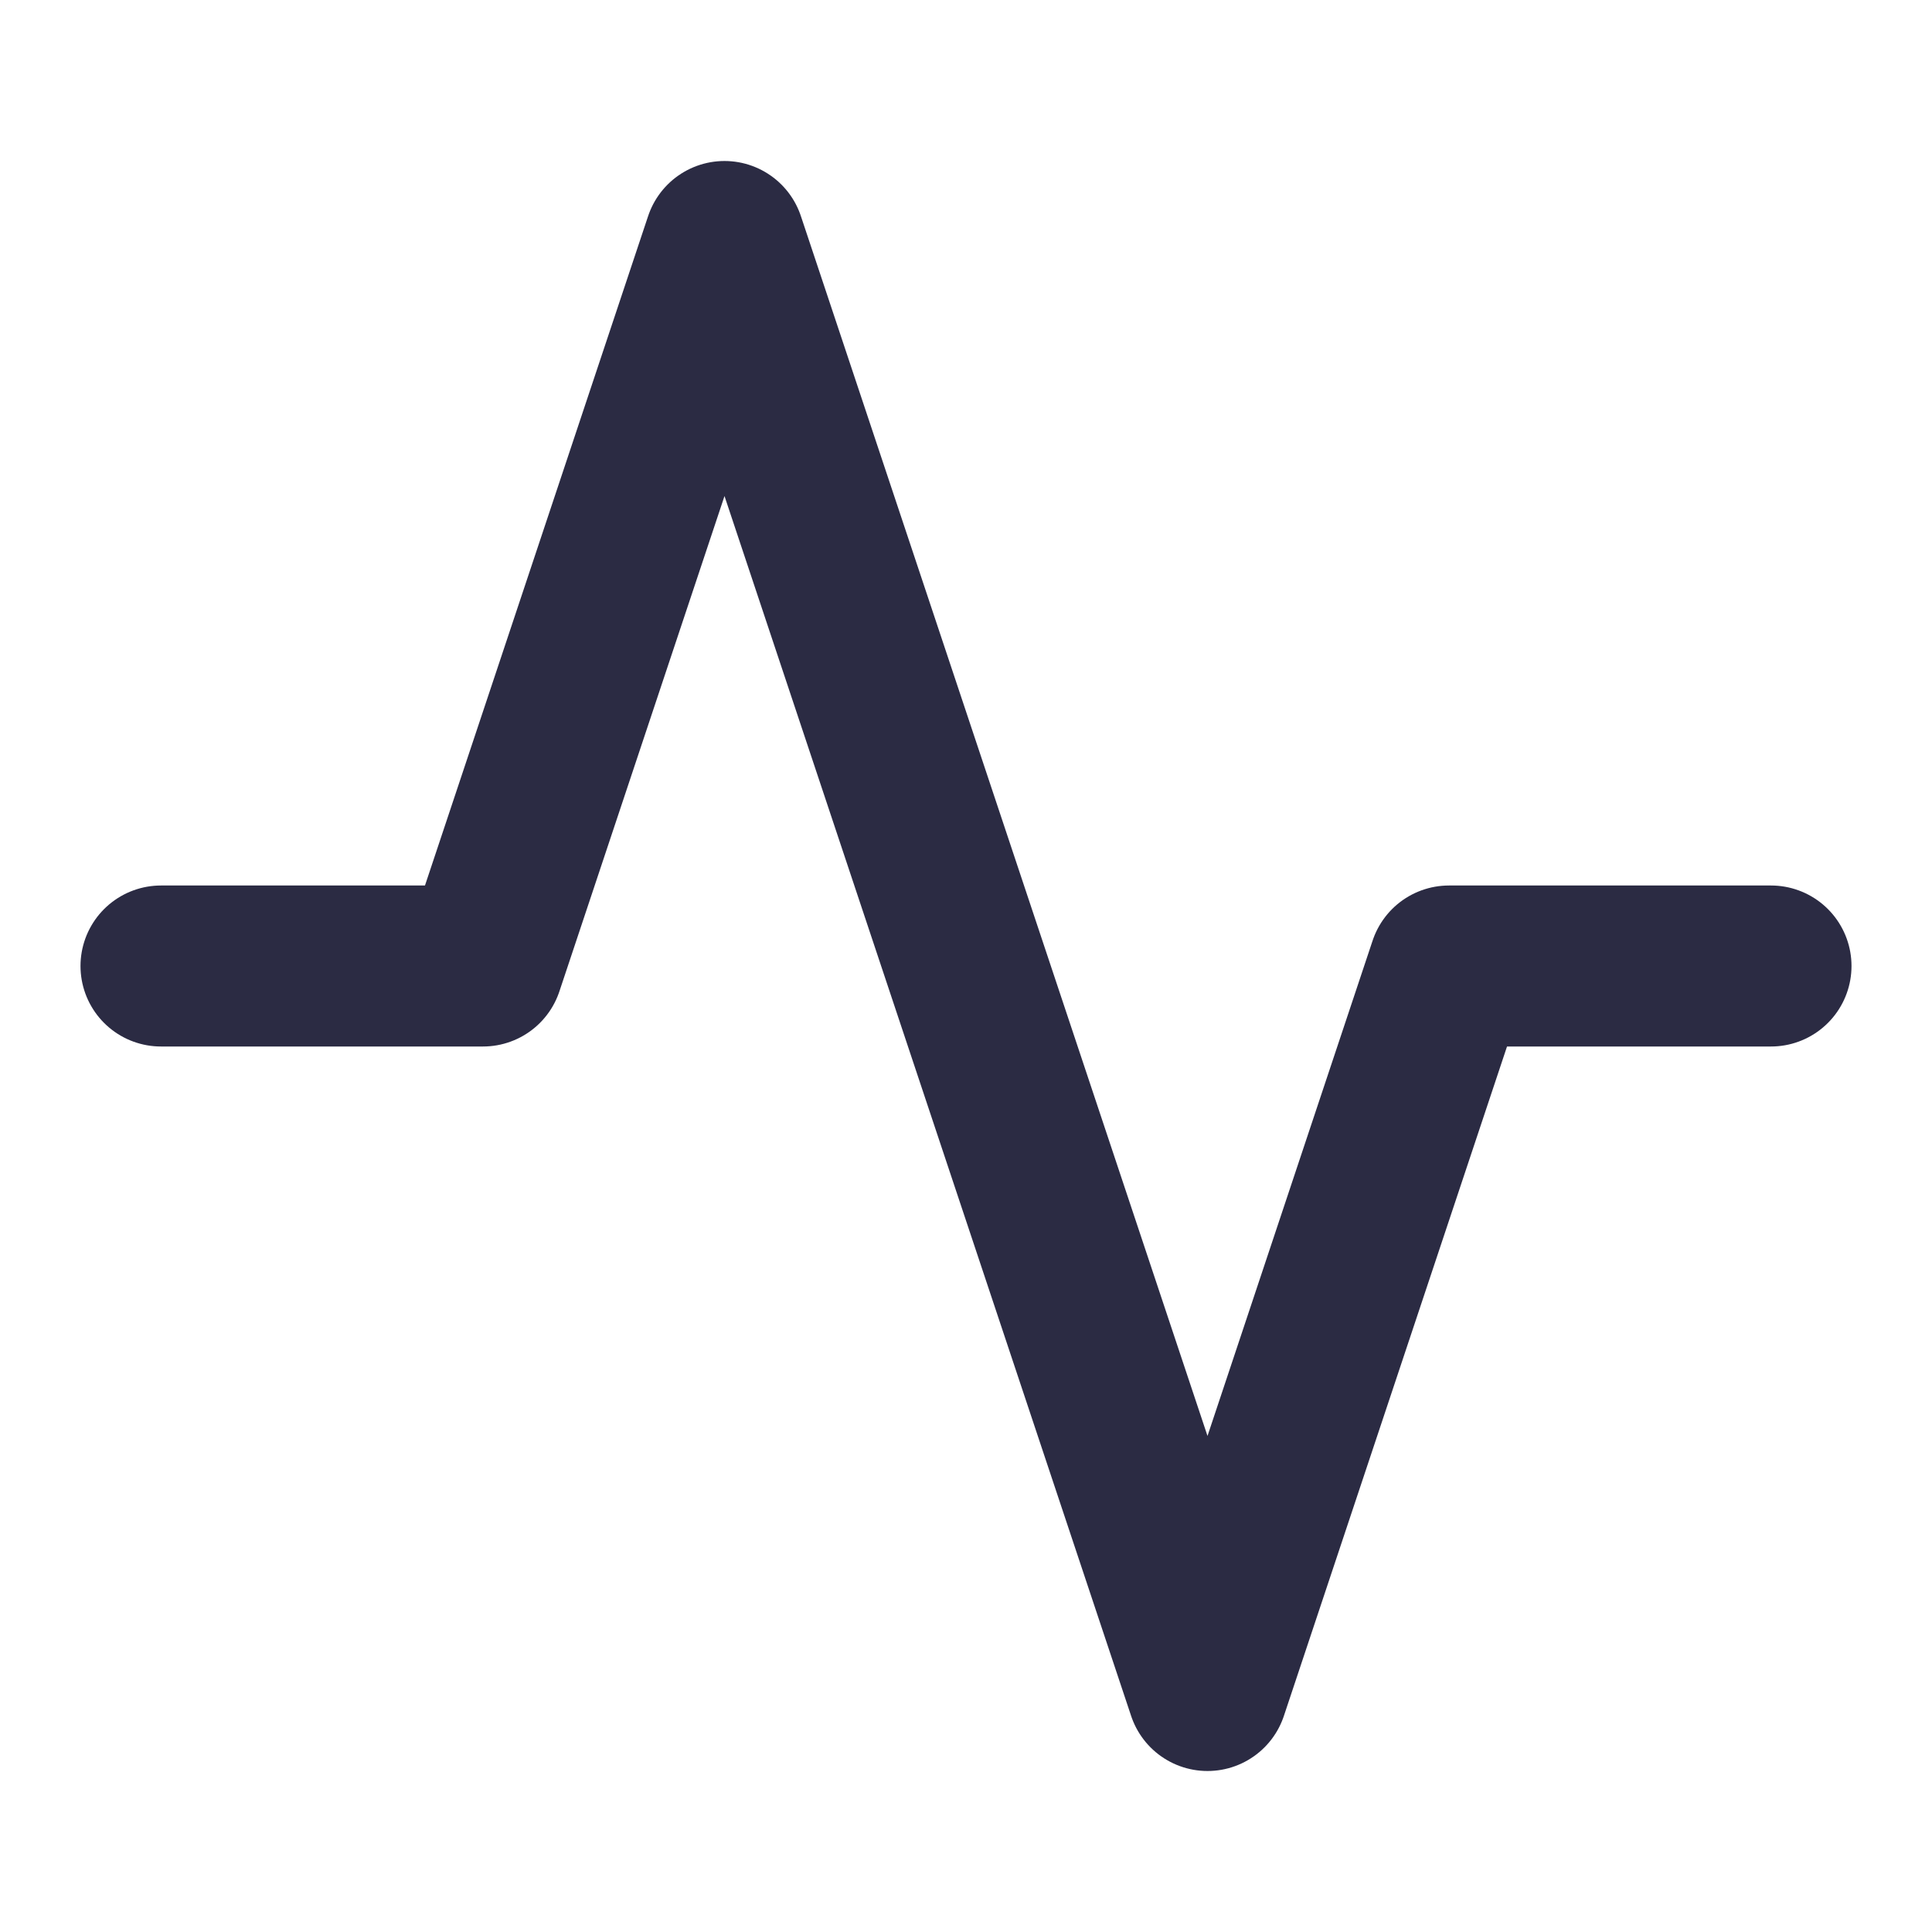 <svg width="24" height="24" viewBox="0 0 24 24" fill="none" xmlns="http://www.w3.org/2000/svg">
<path d="M22 12H18L15 21L9 3L6 12H2" stroke="#2B2B43" stroke-width="2" stroke-linecap="round" stroke-linejoin="round"/>
</svg>
